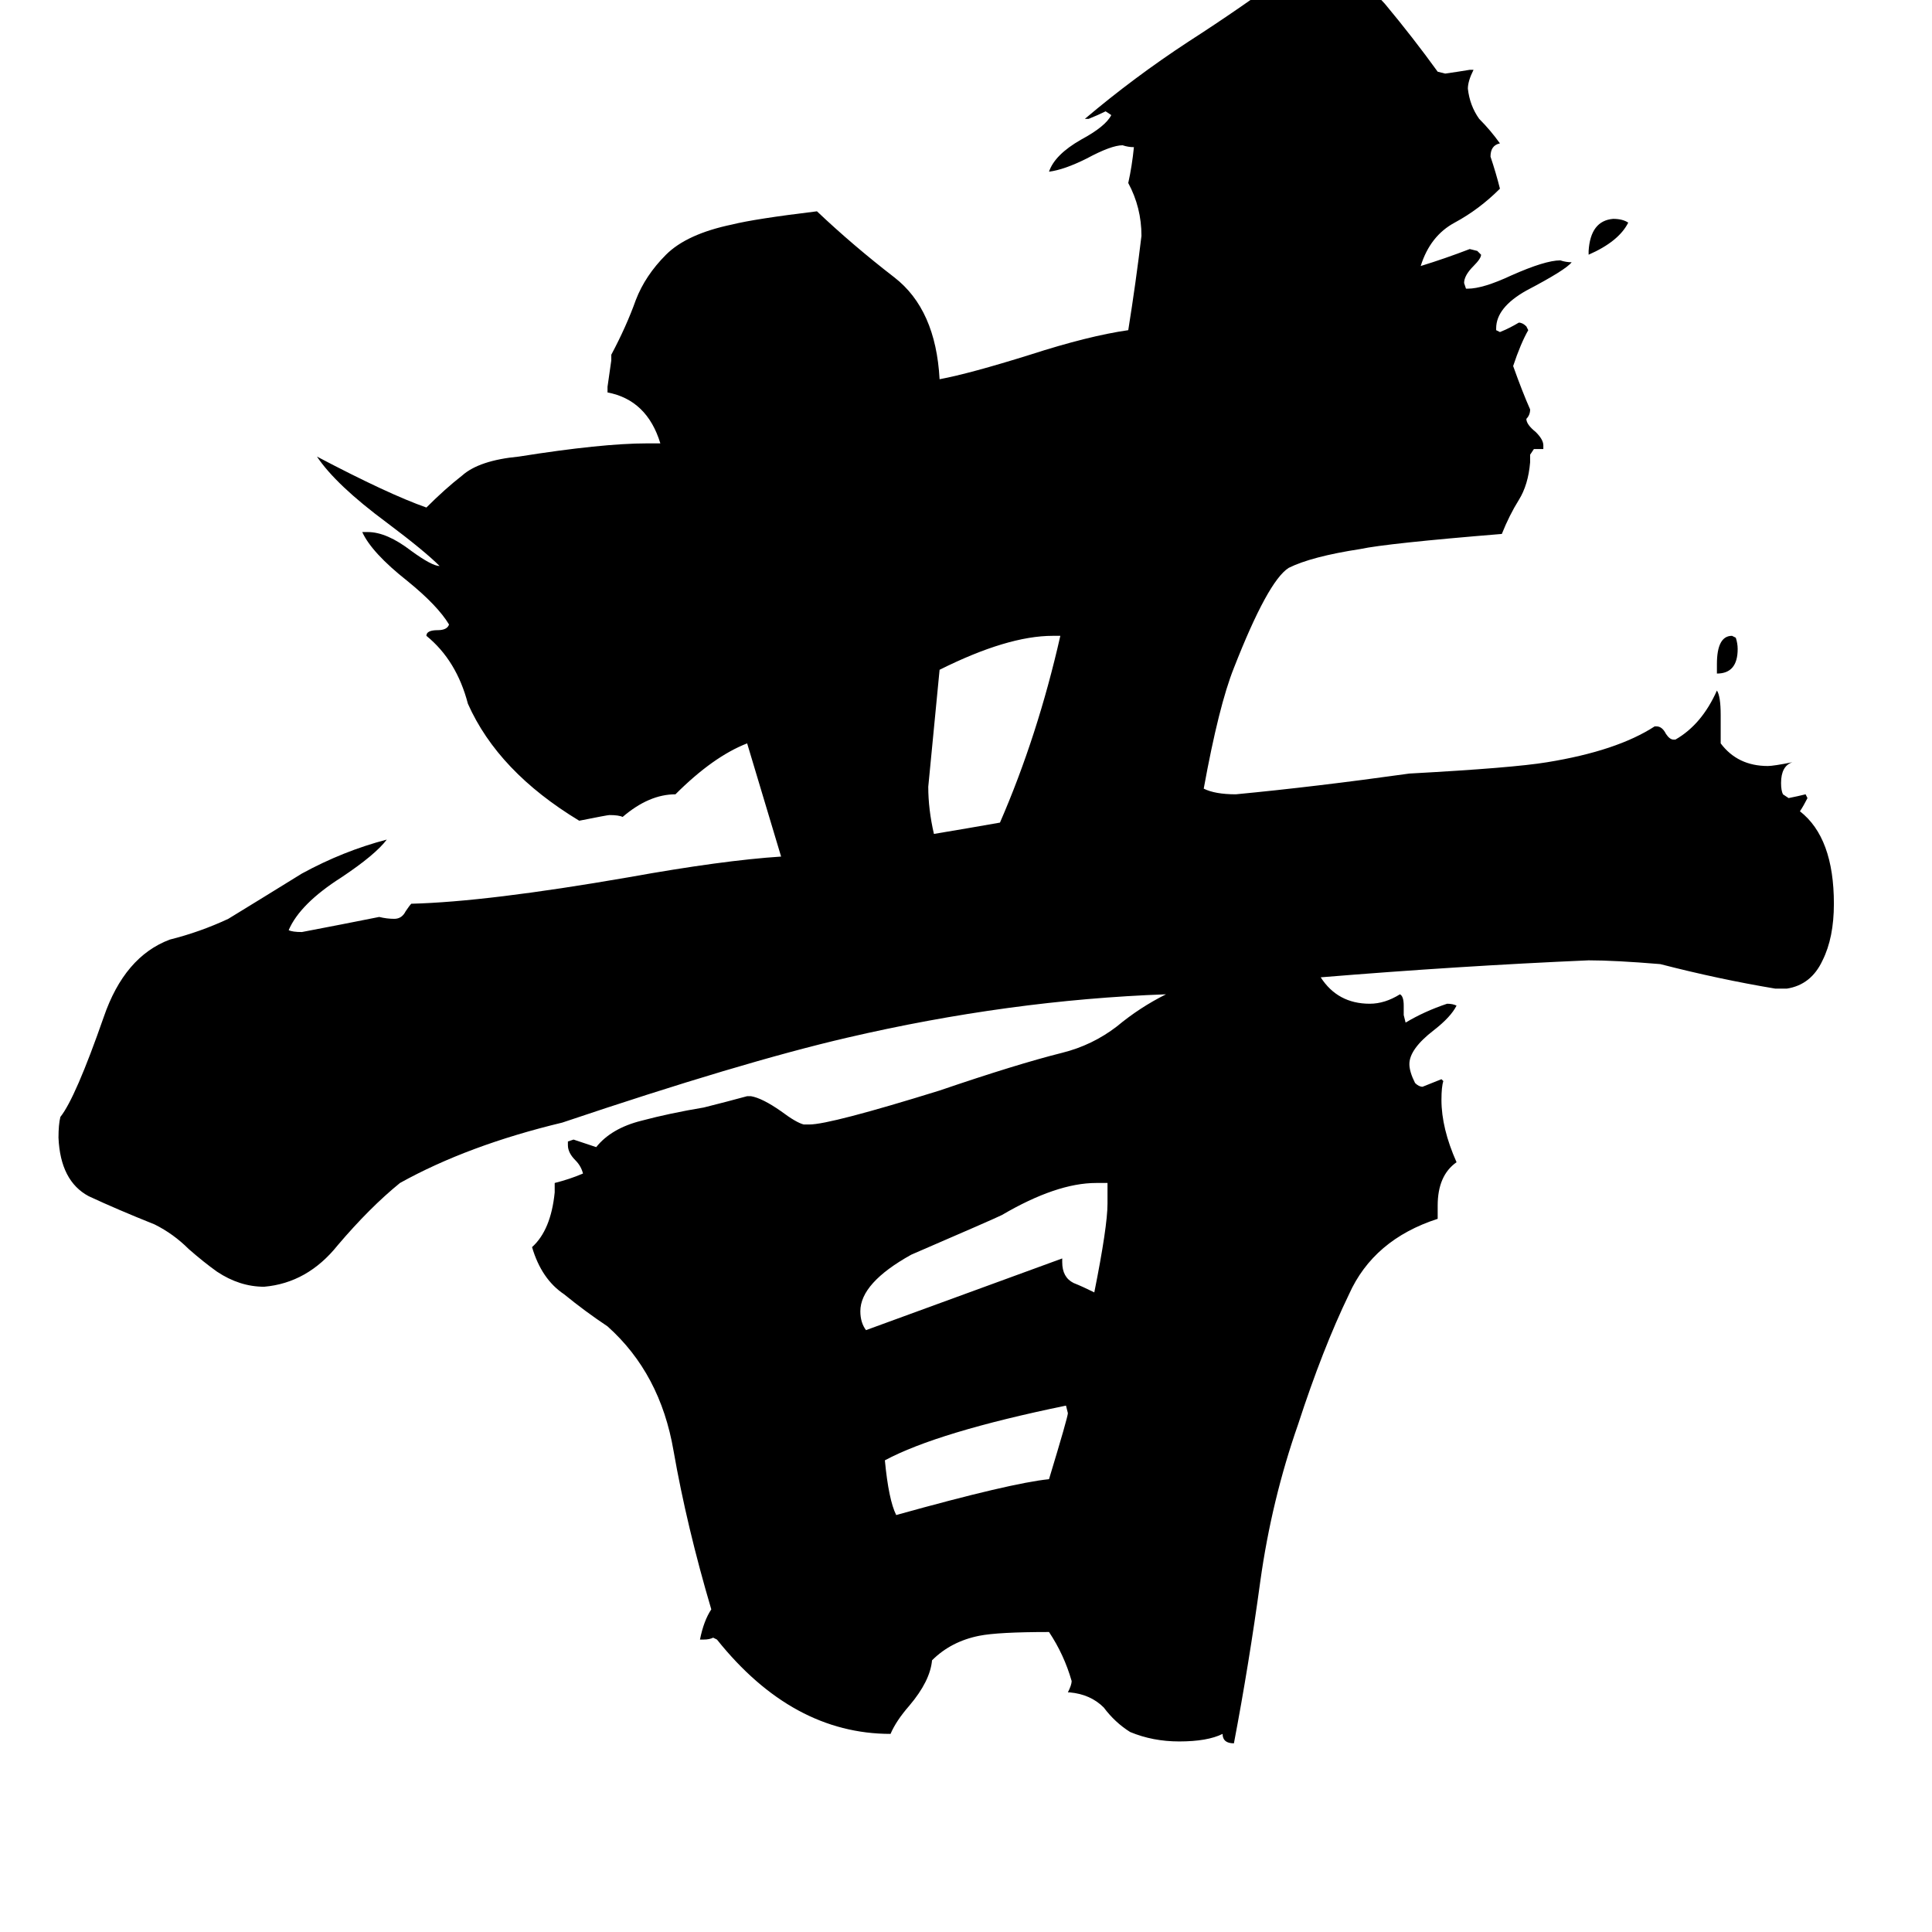 <svg xmlns="http://www.w3.org/2000/svg" viewBox="0 -800 1024 1024">
	<path fill="#000000" d="M910 -443V-448Q910 -463 918 -463L920 -462Q921 -459 921 -456Q921 -443 910 -443ZM842 -665V-667Q843 -683 855 -684Q860 -684 863 -682Q858 -672 842 -665ZM565 -55Q497 -41 469 -26Q471 -5 475 3Q536 -14 556 -16Q566 -49 566 -51ZM563 -133V-131Q563 -123 569 -120Q574 -118 580 -115Q587 -150 587 -162V-173H581Q560 -173 531 -156Q527 -154 483 -135Q456 -120 456 -105Q456 -99 459 -95Q511 -114 563 -133ZM562 -463H558Q534 -463 498 -445Q495 -414 492 -383Q492 -371 495 -358Q513 -361 530 -364Q550 -410 562 -463ZM947 -276H941Q911 -281 880 -289Q856 -291 842 -291Q773 -288 700 -282Q709 -268 726 -268Q734 -268 742 -273Q744 -272 744 -267V-262L745 -258Q755 -264 767 -268Q770 -268 772 -267Q769 -261 760 -254Q747 -244 747 -236Q747 -232 750 -226Q752 -224 754 -224Q759 -226 764 -228L765 -227Q764 -224 764 -217Q764 -202 772 -184Q762 -177 762 -161V-154Q728 -143 715 -114Q701 -85 688 -45Q674 -5 668 38Q662 82 654 124Q648 124 648 119Q640 123 625 123Q611 123 599 118Q591 113 585 105Q578 98 567 97H566Q568 93 568 91Q564 77 556 65Q529 65 519 67Q504 70 494 80Q493 91 482 104Q475 112 472 119Q420 119 380 69L378 68Q376 69 373 69H371Q373 59 377 53Q364 9 357 -31Q350 -72 322 -97Q310 -105 299 -114Q287 -122 282 -139Q292 -148 294 -168V-173Q302 -175 309 -178Q308 -182 305 -185Q301 -189 301 -193V-195L304 -196Q310 -194 316 -192Q324 -202 340 -206Q355 -210 373 -213Q385 -216 396 -219H398Q404 -218 414 -211Q422 -205 426 -204H429Q440 -204 498 -222Q539 -236 563 -242Q579 -246 592 -256Q604 -266 618 -273Q535 -270 449 -250Q393 -237 298 -205Q248 -193 212 -173Q196 -160 179 -140Q163 -120 140 -118Q127 -118 115 -126Q108 -131 100 -138Q92 -146 82 -151Q62 -159 47 -166Q32 -174 31 -197Q31 -204 32 -208Q40 -218 55 -261Q66 -293 90 -302Q106 -306 121 -313Q139 -324 160 -337Q182 -349 205 -355Q199 -347 181 -335Q159 -321 153 -307Q155 -306 160 -306Q181 -310 201 -314Q205 -313 209 -313Q213 -313 215 -317Q217 -320 218 -321Q258 -322 333 -335Q383 -344 414 -346Q405 -376 396 -406Q378 -399 358 -379Q344 -379 330 -367Q328 -368 323 -368Q322 -368 307 -365Q264 -391 248 -427Q242 -450 226 -463Q226 -466 232 -466Q237 -466 238 -469Q232 -479 216 -492Q197 -507 192 -518H195Q205 -518 218 -508Q229 -500 233 -500Q225 -508 205 -523Q178 -543 168 -558Q206 -538 226 -531Q236 -541 245 -548Q254 -556 275 -558Q319 -565 343 -565H350Q343 -588 322 -592V-595Q323 -602 324 -609V-612Q332 -627 337 -641Q342 -654 353 -665Q364 -676 388 -681Q400 -684 433 -688Q452 -670 474 -653Q496 -636 498 -599Q514 -602 546 -612Q577 -622 598 -625Q602 -650 605 -675Q605 -690 598 -703Q600 -712 601 -722Q598 -722 595 -723Q589 -723 576 -716Q564 -710 556 -709Q559 -718 573 -726Q586 -733 589 -739L586 -741Q582 -739 577 -737H575Q601 -759 630 -778Q658 -796 685 -816H689Q719 -815 734 -798Q749 -780 762 -762L766 -761Q773 -762 779 -763H781Q778 -757 778 -753Q779 -744 784 -737Q790 -731 795 -724Q790 -723 790 -717Q793 -708 795 -700Q784 -689 771 -682Q758 -675 753 -659Q766 -663 779 -668L783 -667L785 -665Q785 -663 781 -659Q776 -654 776 -650L777 -647H778Q786 -647 801 -654Q819 -662 827 -662Q830 -661 833 -661Q830 -657 809 -646Q793 -637 793 -626V-625L795 -624Q800 -626 805 -629Q807 -629 809 -627L810 -625Q806 -618 802 -606Q807 -592 811 -583Q811 -580 809 -578Q809 -575 814 -571Q818 -567 818 -564V-562H813L811 -559V-555Q810 -543 805 -535Q800 -527 796 -517Q735 -512 721 -509Q695 -505 683 -499Q672 -492 654 -446Q646 -426 638 -382Q644 -379 655 -379Q697 -383 747 -390Q802 -393 820 -396Q857 -402 877 -415H878Q881 -415 883 -411Q885 -408 887 -408H888Q902 -416 910 -434Q912 -431 912 -421V-406Q921 -394 937 -394Q940 -394 950 -396Q944 -394 944 -385Q944 -381 945 -379L948 -377Q953 -378 957 -379L958 -377Q956 -373 954 -370Q972 -356 972 -321Q972 -303 966 -291Q960 -278 947 -276Z"/>
</svg>